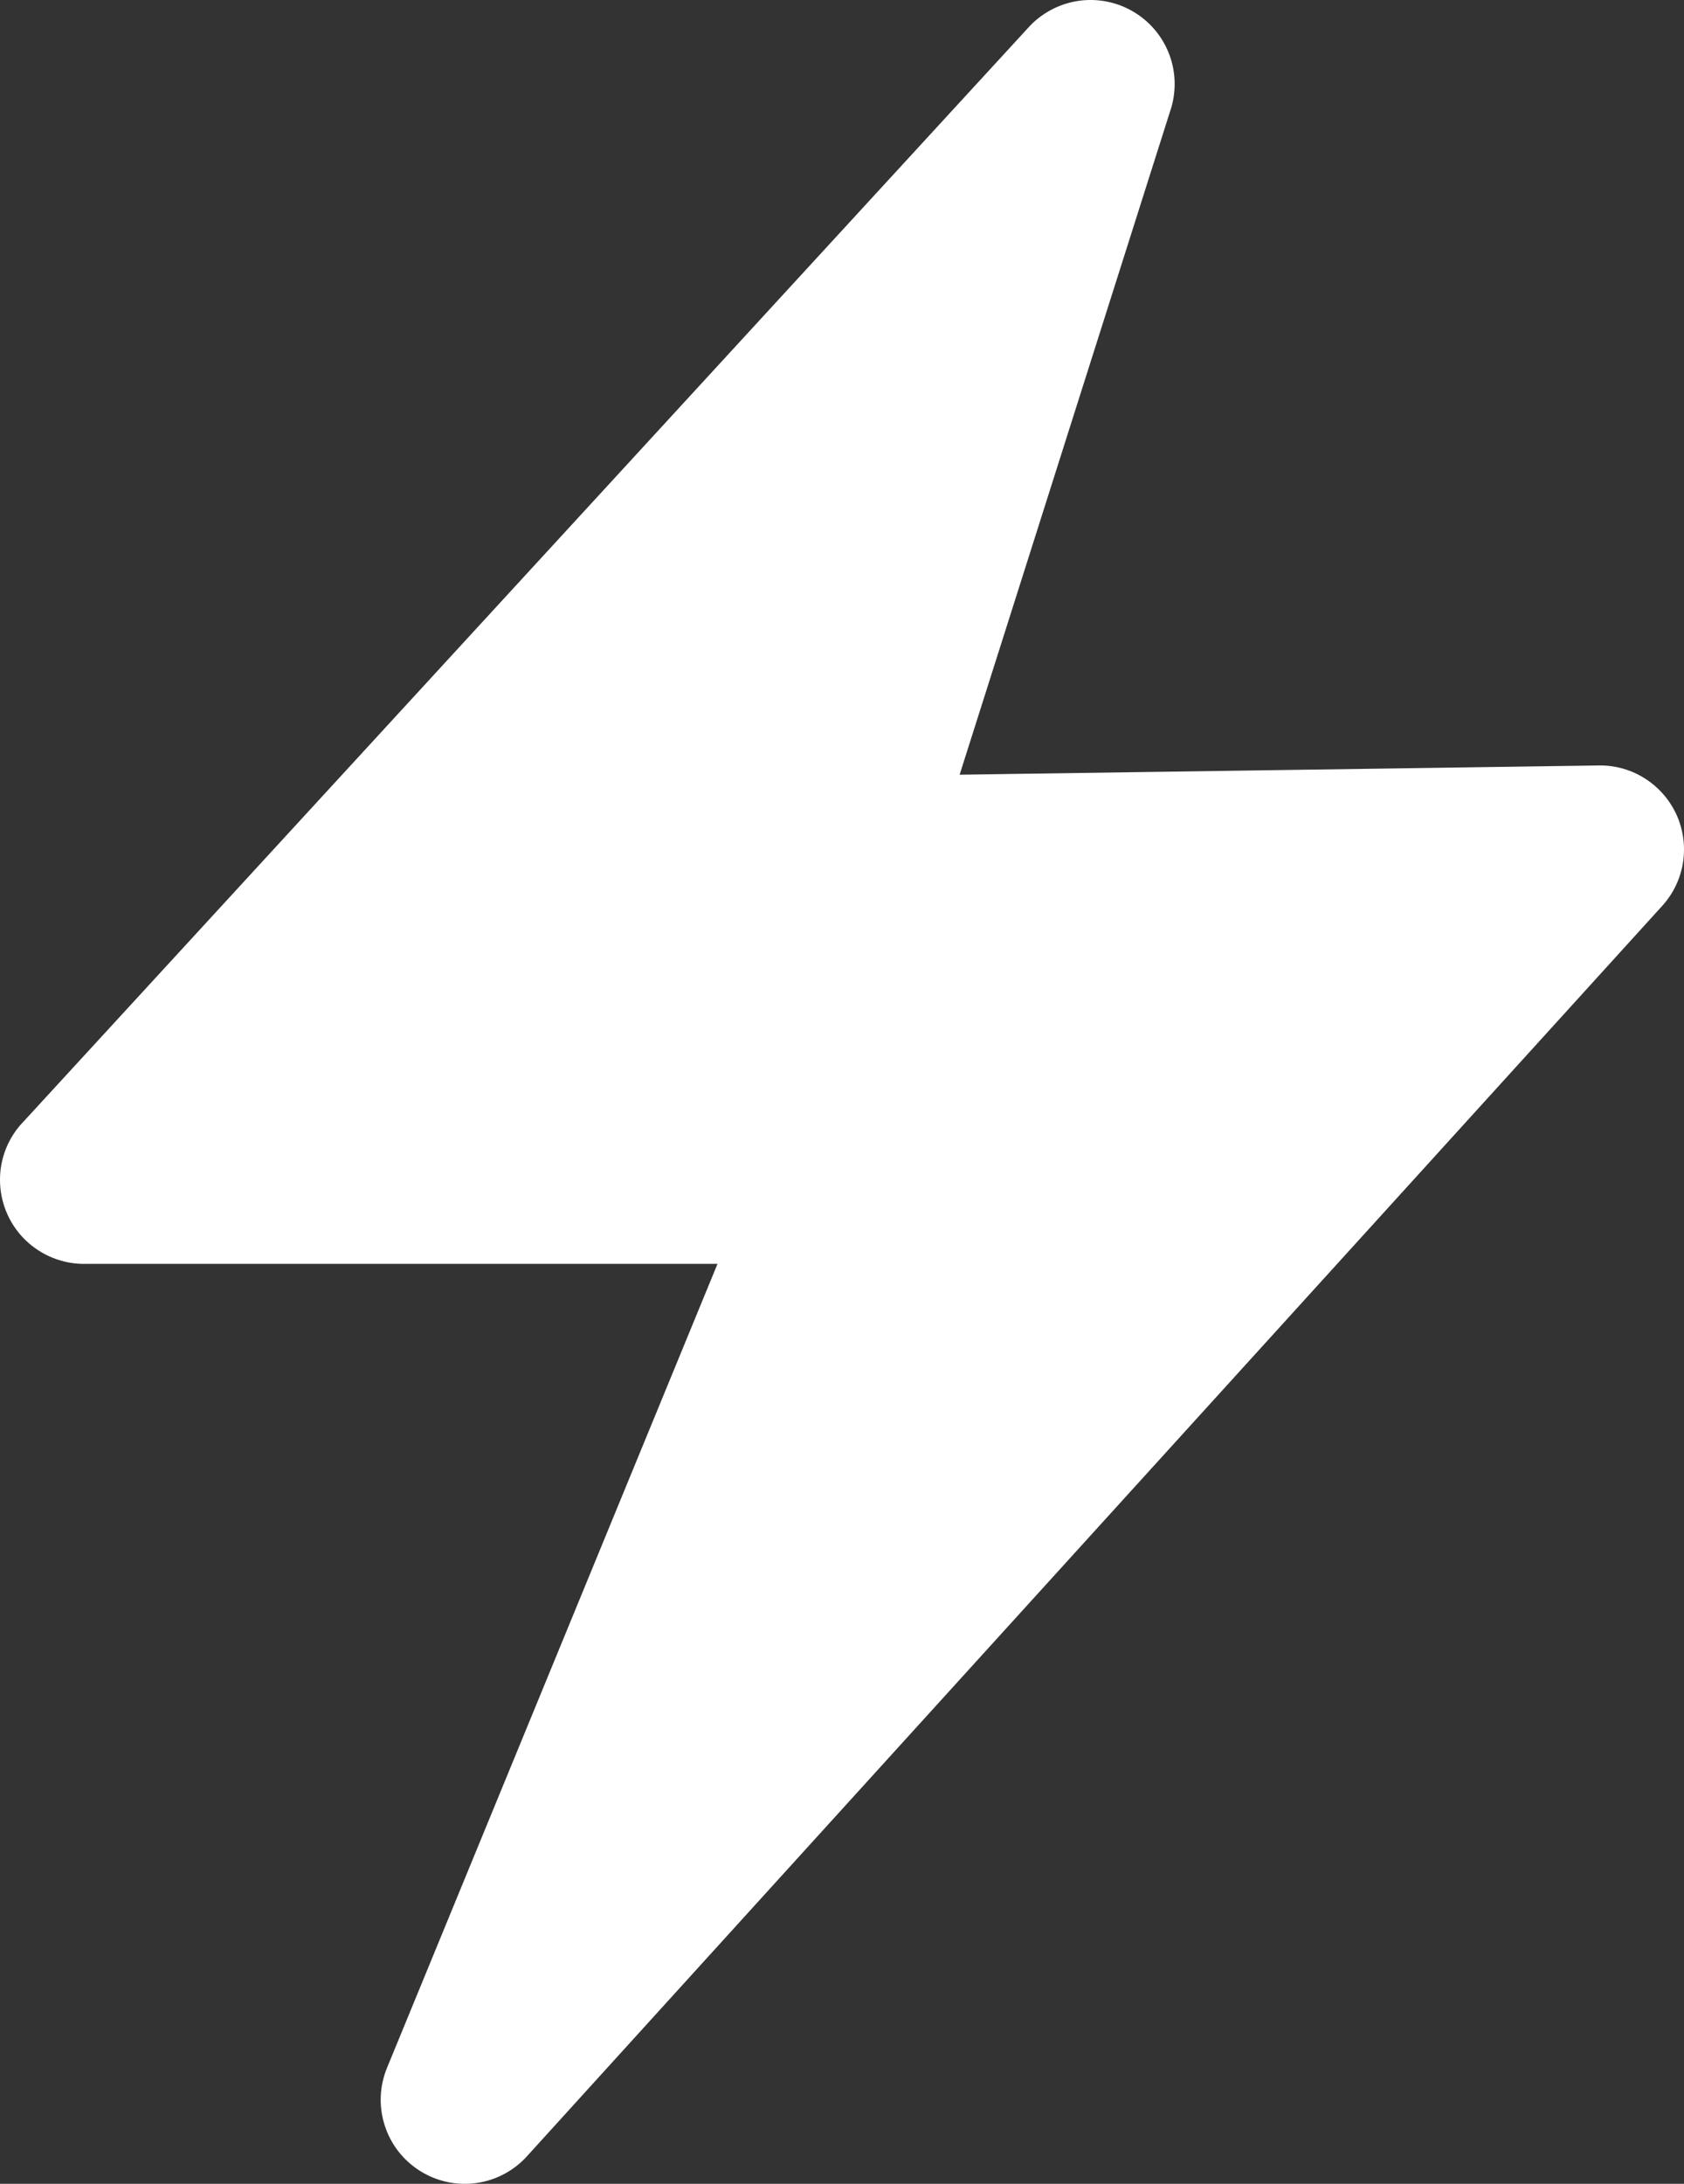 <svg width="27" height="35" viewBox="0 0 27 35" fill="none" xmlns="http://www.w3.org/2000/svg">
<rect x="0" y="0" width="27" height="35" fill="#333333" stroke="none"/>
<path d="M1.383 20.256H11.504L6.208 33.134C6.085 33.428 6.07 33.756 6.167 34.06C6.263 34.364 6.464 34.624 6.734 34.793C7.004 34.963 7.325 35.032 7.641 34.987C7.957 34.942 8.247 34.786 8.458 34.548L26.652 14.517C26.828 14.323 26.943 14.082 26.984 13.824C27.024 13.565 26.989 13.301 26.882 13.062C26.774 12.824 26.6 12.622 26.38 12.481C26.16 12.339 25.903 12.265 25.642 12.268L15.386 12.416L18.755 1.801C18.86 1.506 18.86 1.184 18.754 0.89C18.647 0.595 18.442 0.347 18.172 0.188C17.903 0.028 17.586 -0.032 17.277 0.016C16.968 0.065 16.685 0.219 16.477 0.454L0.386 17.966C0.198 18.157 0.071 18.4 0.022 18.664C-0.026 18.928 0.005 19.201 0.112 19.447C0.219 19.693 0.397 19.901 0.624 20.045C0.85 20.189 1.115 20.263 1.383 20.256Z" fill="#ffffff"/>
</svg>

